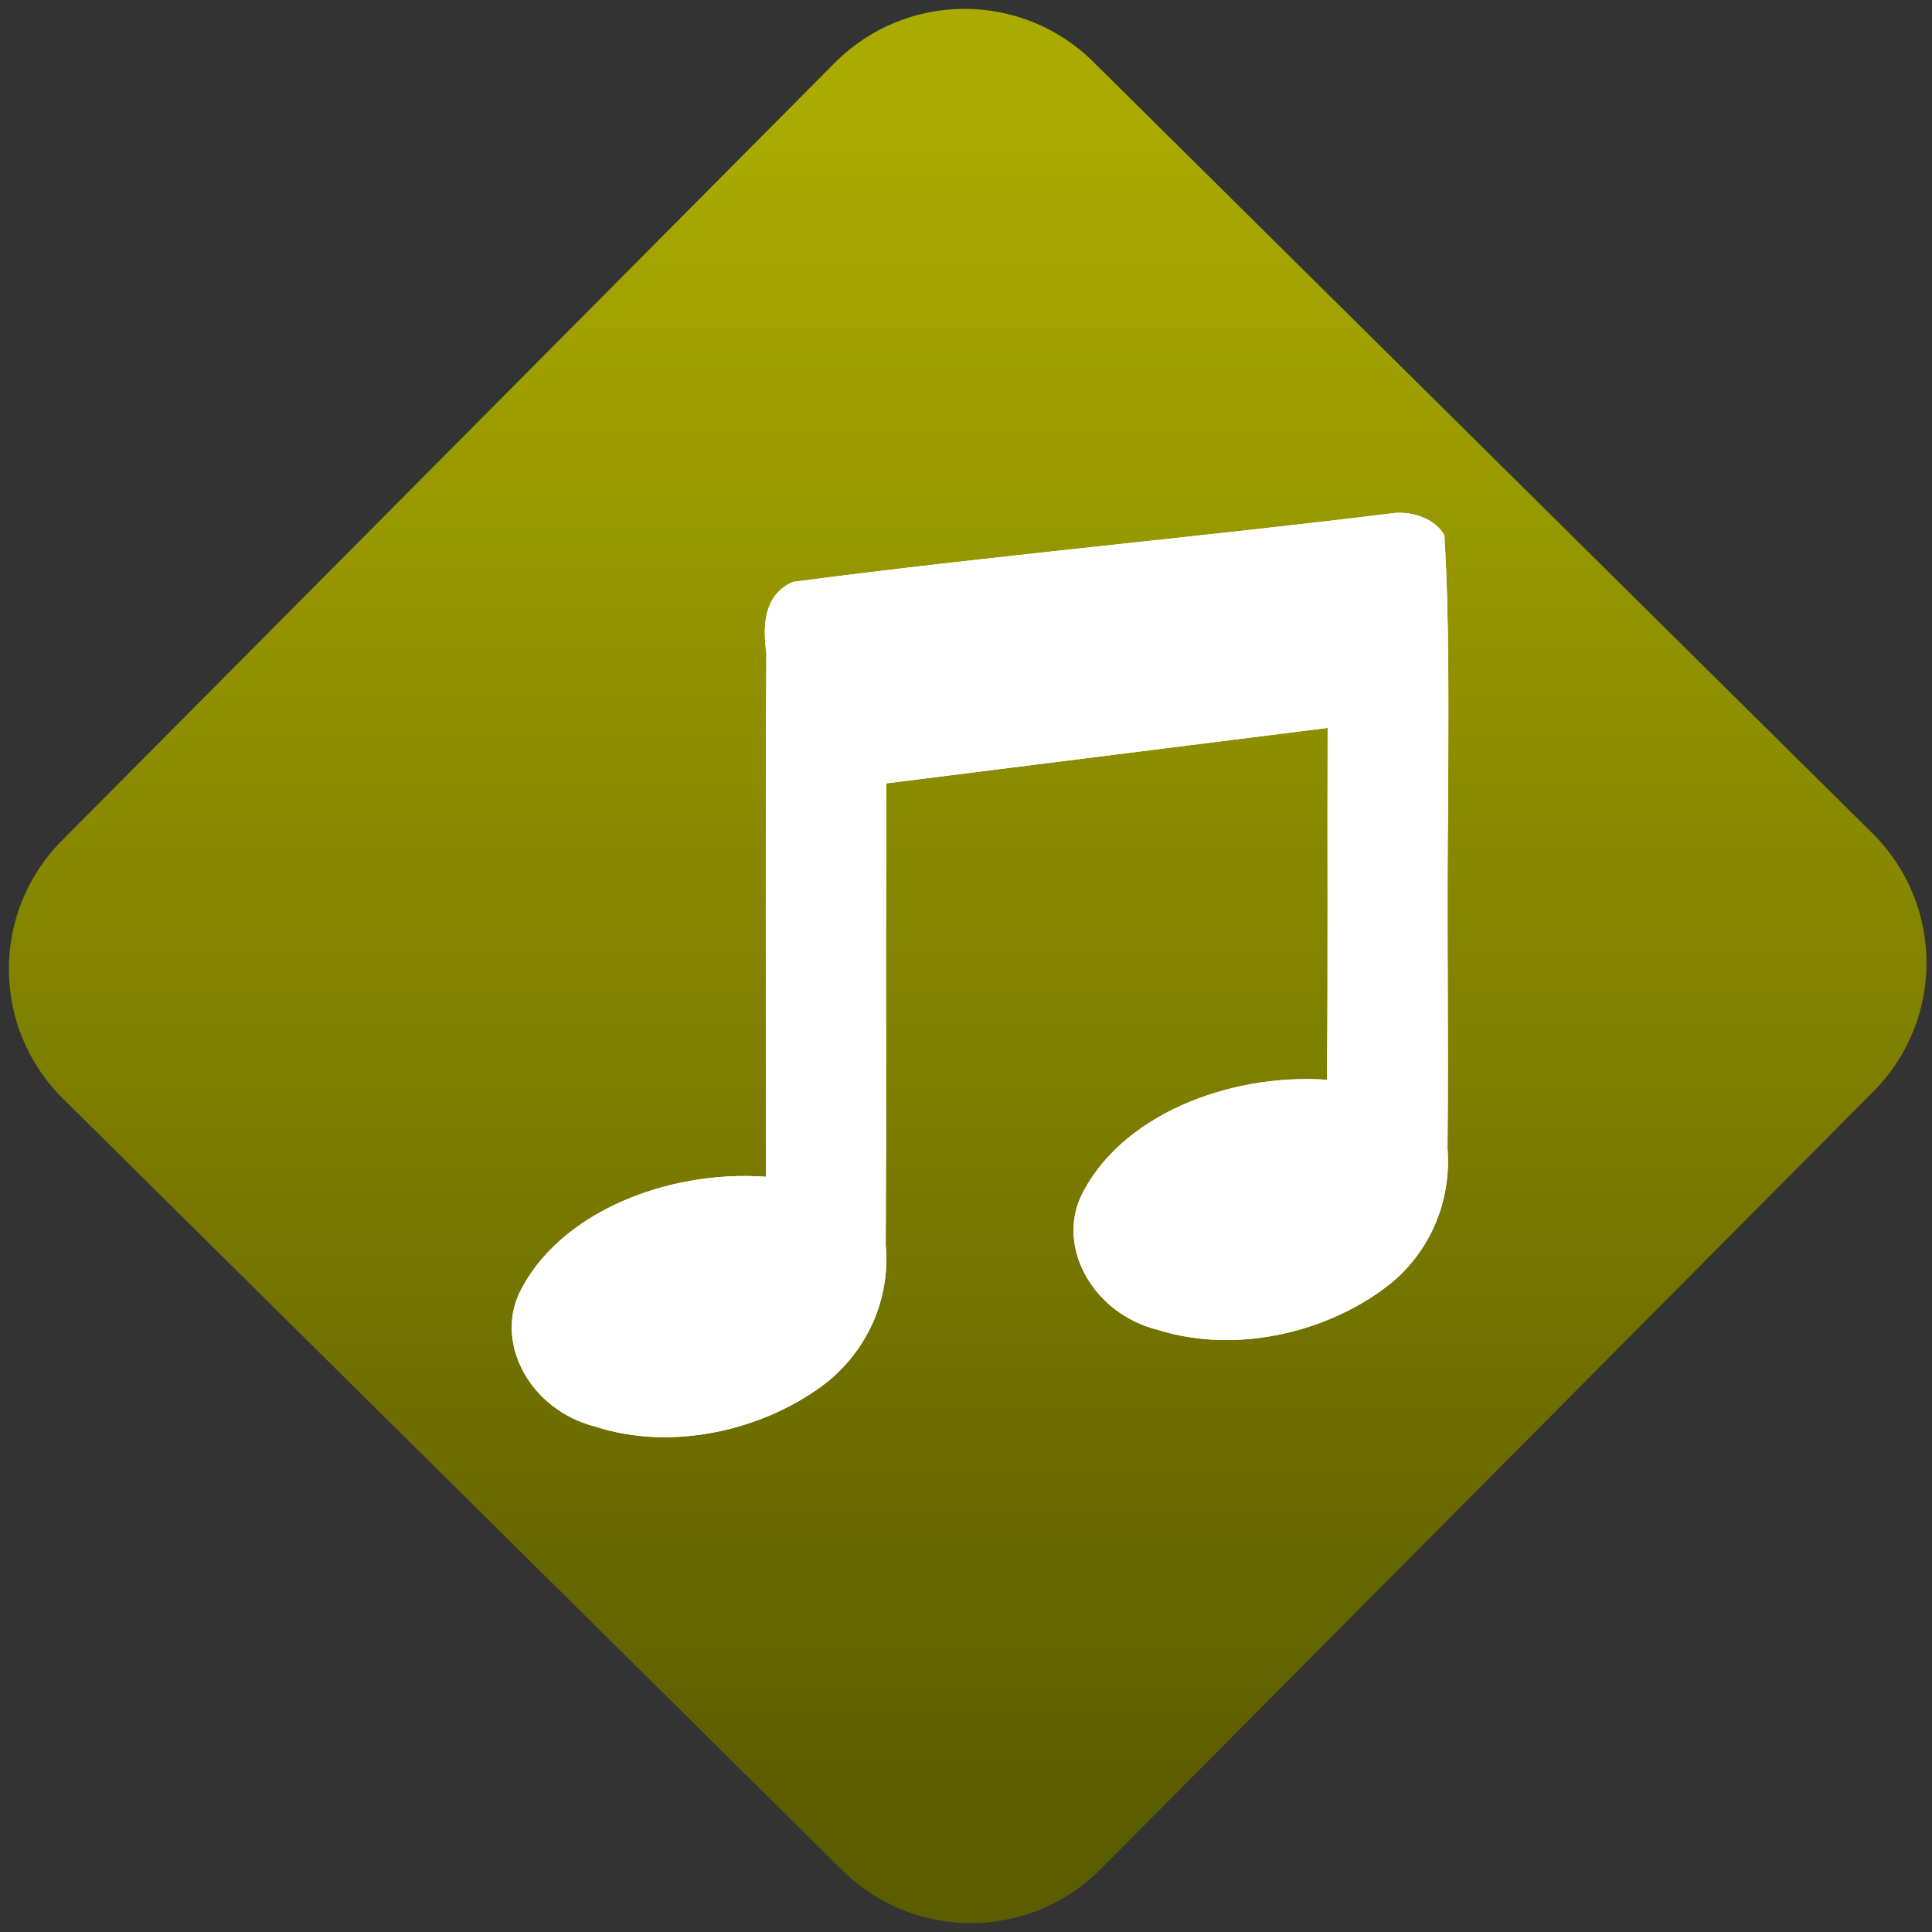 <svg width="64" height="64" viewBox="0 0 64 64" version="1.1"><rect x="0" y="0" width="64" height="64" fill="#333333" stroke="none"/><defs><linearGradient id="linear-pattern-0" gradientUnits="userSpaceOnUse" x1="0" y1="0" x2="0" y2="1" gradientTransform="matrix(60, 0, 0, 56, 0, 4)"><stop offset="0" stop-color="#aaaa00" stop-opacity="1"/><stop offset="1" stop-color="#5c5c00" stop-opacity="1"/></linearGradient></defs><path fill="url(#linear-pattern-0)" fill-opacity="1" d="M 36.219 2.051 L 62.027 27.605 C 64.402 29.957 64.418 33.785 62.059 36.156 L 36.461 61.918 C 34.105 64.289 30.27 64.305 27.895 61.949 L 2.086 36.395 C -0.289 34.043 -0.305 30.215 2.051 27.844 L 27.652 2.082 C 30.008 -0.289 33.844 -0.305 36.219 2.051 Z M 36.219 2.051 " /><g transform="matrix(1.008,0,0,1.003,16.221,16.077)"><path fill-rule="nonzero" fill="rgb(100%, 100%, 100%)" fill-opacity="1" d="M 29.773 0.91 C 23.18 1.727 16.547 2.32 9.969 3.188 C 8.957 3.625 8.984 4.734 9.094 5.559 C 9.055 11.32 9.086 17.078 9.078 22.836 C 5.82 22.602 2.266 24.031 0.98 26.664 C 0.172 28.379 1.359 30.547 3.465 31.086 C 6.074 31.938 9.141 31.168 11.129 29.586 C 12.527 28.422 13.164 26.727 13.016 25.086 C 13.039 20.816 13.016 16.555 13.031 12.289 L 13.031 9.844 L 27.539 8.012 C 27.523 11.883 27.555 15.758 27.516 19.633 C 24.25 19.406 20.668 20.848 19.418 23.512 C 18.656 25.219 19.852 27.355 21.938 27.887 C 24.602 28.734 27.703 27.938 29.688 26.297 C 31.023 25.141 31.602 23.488 31.477 21.898 C 31.52 18.051 31.445 14.203 31.5 10.352 C 31.5 7.457 31.547 4.551 31.375 1.652 C 31.105 1.145 30.414 0.871 29.773 0.91 "/><path fill-rule="nonzero" fill="rgb(100%, 100%, 100%)" fill-opacity="1" d="M 29.773 0.91 C 23.18 1.727 16.547 2.32 9.969 3.188 C 8.957 3.625 8.984 4.734 9.094 5.559 C 9.055 11.32 9.086 17.078 9.078 22.836 C 5.82 22.602 2.266 24.031 0.98 26.664 C 0.172 28.379 1.359 30.547 3.465 31.086 C 6.074 31.938 9.141 31.168 11.129 29.586 C 12.527 28.422 13.164 26.727 13.016 25.086 C 13.039 20.816 13.016 16.555 13.031 12.289 L 13.031 9.844 L 27.539 8.012 C 27.523 11.883 27.555 15.758 27.516 19.633 C 24.25 19.406 20.668 20.848 19.418 23.512 C 18.656 25.219 19.852 27.355 21.938 27.887 C 24.602 28.734 27.703 27.938 29.688 26.297 C 31.023 25.141 31.602 23.488 31.477 21.898 C 31.52 18.051 31.445 14.203 31.5 10.352 C 31.5 7.457 31.547 4.551 31.375 1.652 C 31.105 1.145 30.414 0.871 29.773 0.91 "/></g></svg>
